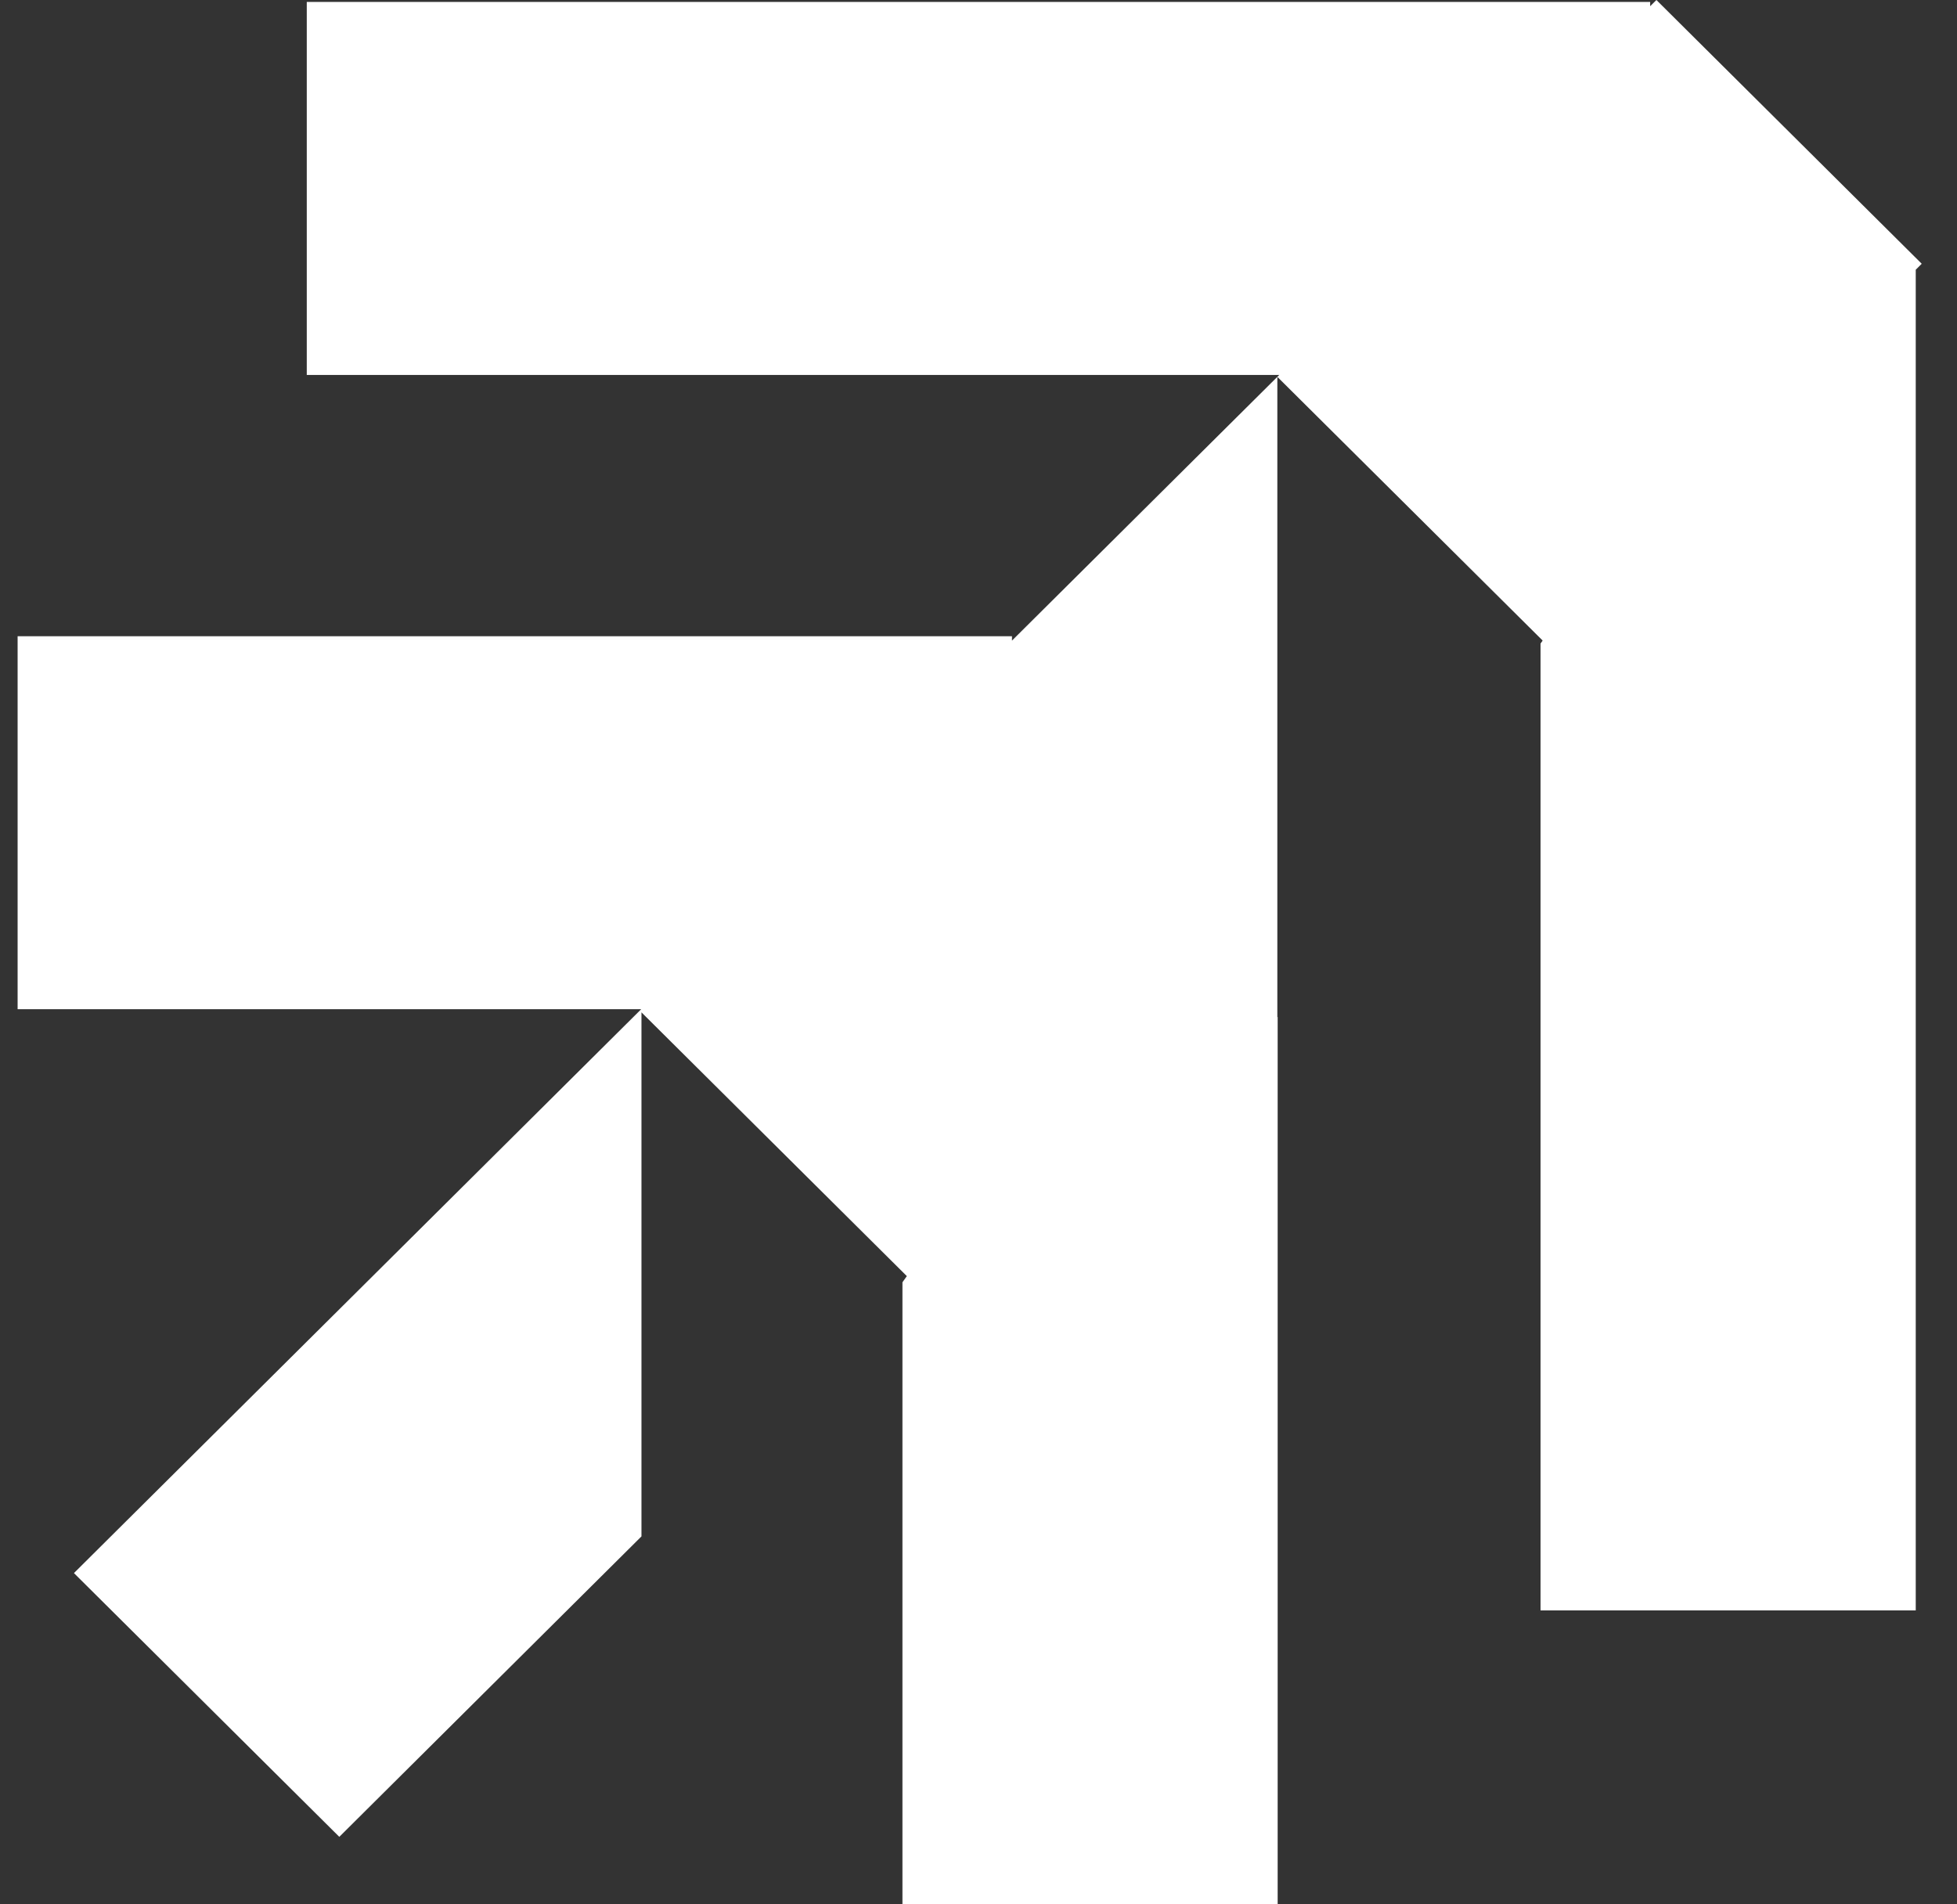 <svg width="37" height="36" viewBox="0 0 37 36" fill="none" xmlns="http://www.w3.org/2000/svg">
<rect x="0" y="0" width="37" height="36" fill="#333333" stroke="none"/>
<path fill-rule="evenodd" clip-rule="evenodd" d="M5.8 0.036H31.199V0.117L31.317 0L36.333 4.986L36.22 5.099V30.444H29.126V12.166L29.166 12.109L24.15 7.124L24.186 7.088H5.8V0.036ZM24.15 19.232L24.156 19.222V36H17.062V24.241L17.145 24.124L12.128 19.138V29.044L6.415 34.724L1.398 29.738L12.123 19.078H0.333V12.027H19.133V12.11L24.15 7.124L24.15 19.232Z" fill="white"/>
</svg>
